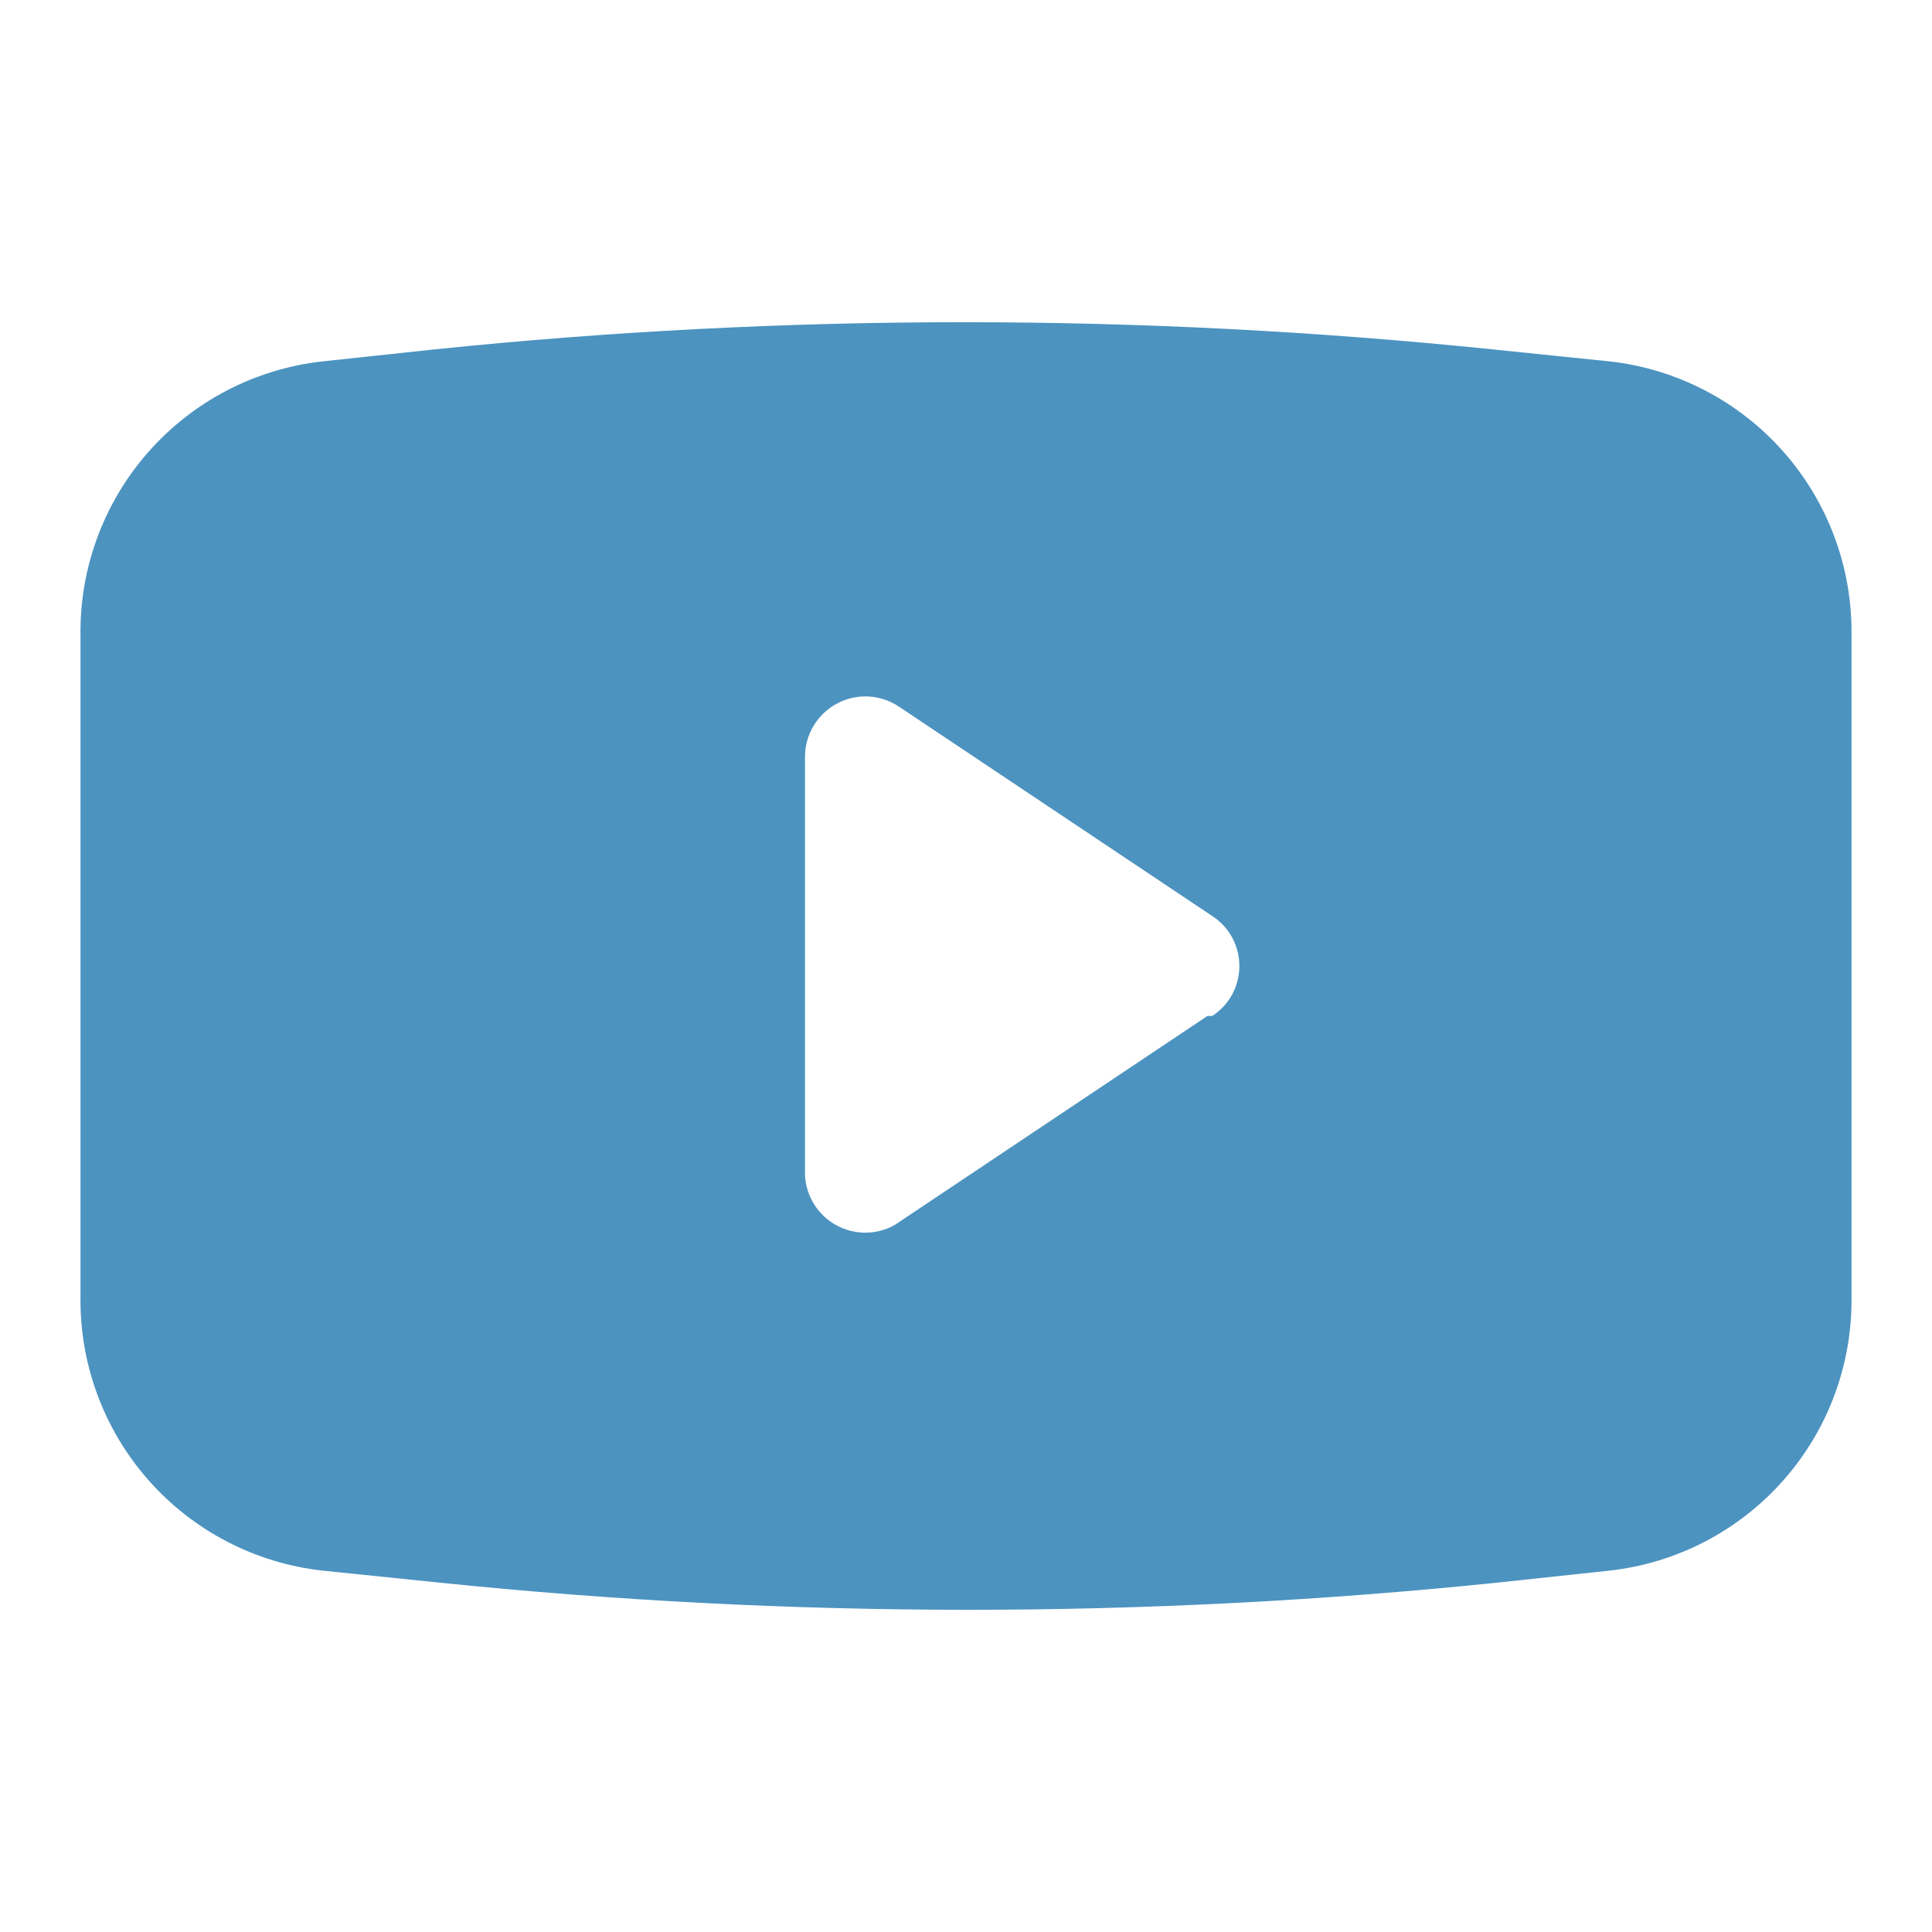 <svg width="24" height="24" viewBox="0 0 24 24" fill="none" xmlns="http://www.w3.org/2000/svg">
<path d="M20 4.49L18.54 4.34C14.172 3.89 9.768 3.89 5.4 4.34L4 4.49C3.166 4.584 2.396 4.986 1.842 5.616C1.287 6.246 0.987 7.061 1 7.9V16.1C0.987 16.939 1.287 17.754 1.842 18.384C2.396 19.014 3.166 19.416 4 19.51L5.46 19.66C9.828 20.11 14.232 20.11 18.6 19.66L20 19.51C20.834 19.416 21.604 19.014 22.158 18.384C22.713 17.754 23.013 16.939 23 16.1V7.9C23.013 7.061 22.713 6.246 22.158 5.616C21.604 4.986 20.834 4.584 20 4.49ZM15 12.62L11.11 15.22C10.999 15.281 10.873 15.313 10.746 15.313C10.619 15.312 10.494 15.279 10.383 15.217C10.272 15.155 10.179 15.066 10.112 14.958C10.045 14.85 10.006 14.727 10 14.6V9.4C10 9.264 10.037 9.131 10.108 9.014C10.178 8.898 10.279 8.802 10.399 8.739C10.519 8.675 10.654 8.645 10.79 8.652C10.926 8.66 11.057 8.704 11.17 8.78L15.06 11.38C15.163 11.447 15.248 11.539 15.307 11.647C15.365 11.756 15.396 11.877 15.396 12C15.396 12.123 15.365 12.244 15.307 12.353C15.248 12.461 15.163 12.553 15.06 12.62H15Z" fill="#4C93C0"/>
</svg>

